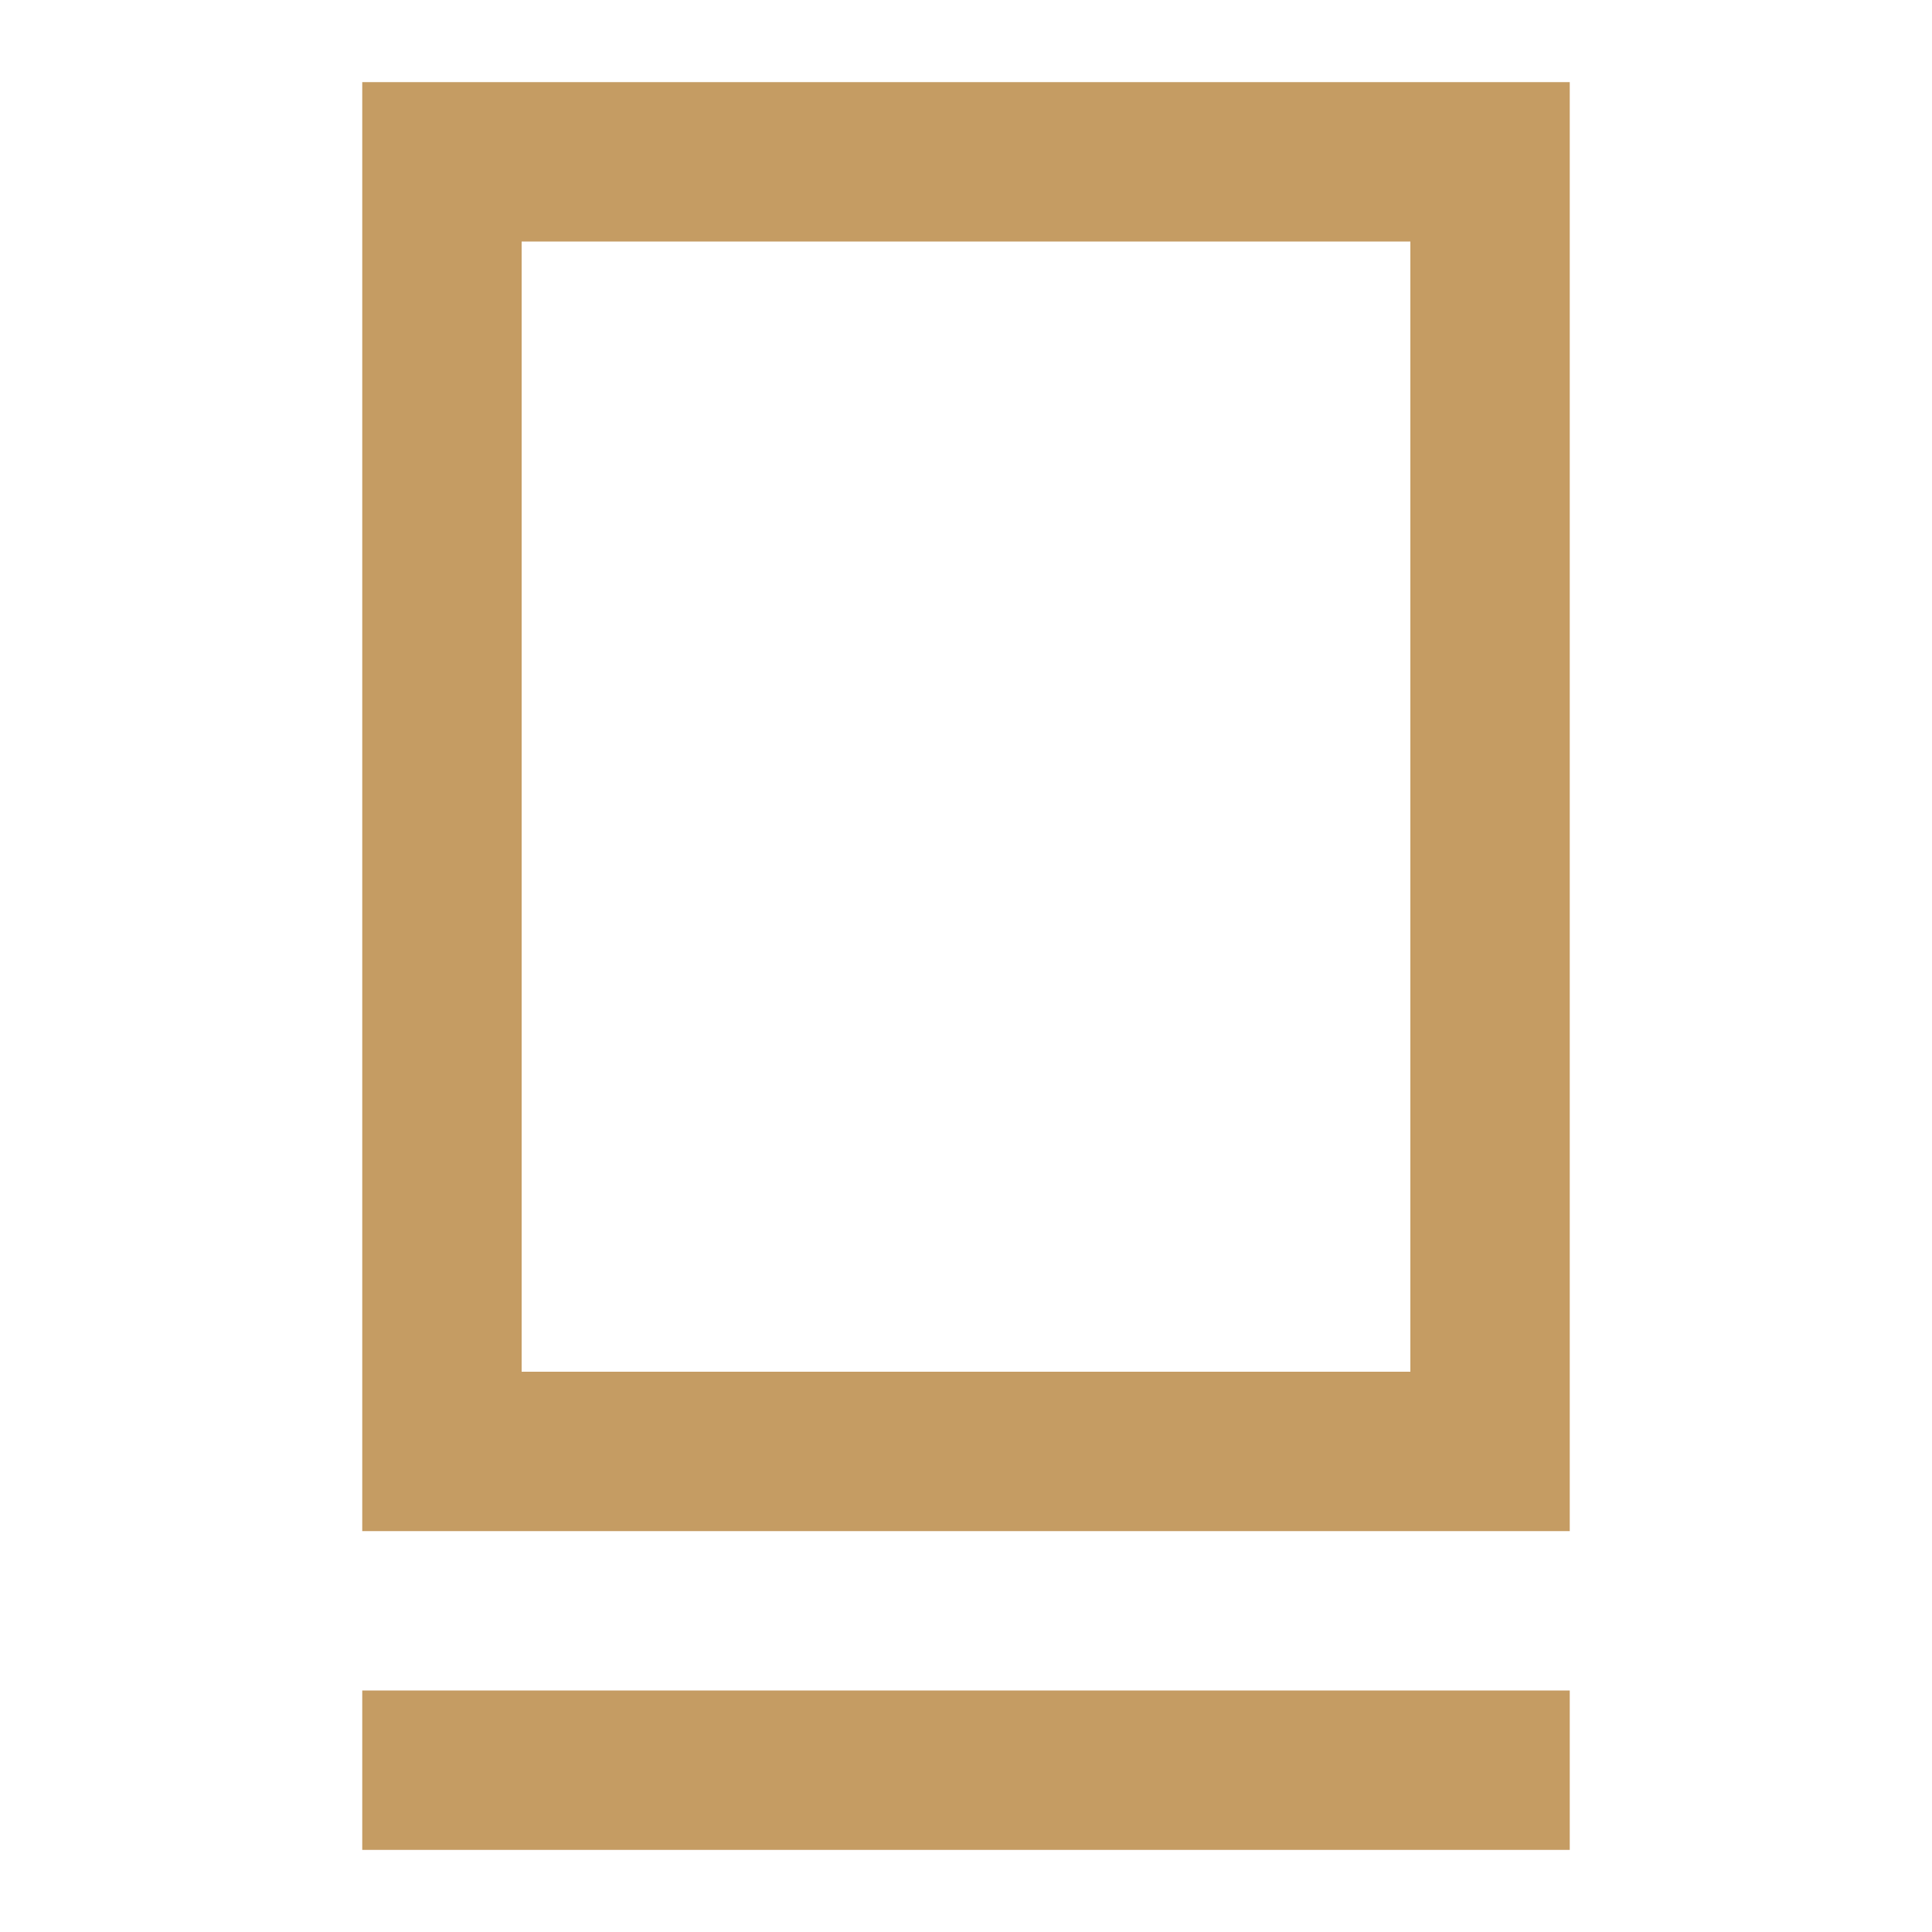<?xml version="1.0" encoding="utf-8"?>
<!-- Generator: Adobe Illustrator 19.0.0, SVG Export Plug-In . SVG Version: 6.00 Build 0)  -->
<svg version="1.1" id="Layer_1" xmlns="http://www.w3.org/2000/svg" xmlns:xlink="http://www.w3.org/1999/xlink" x="0px" y="0px"
	 viewBox="-299 377 40 40" style="enable-background:new -299 377 40 40;" xml:space="preserve">
<style type="text/css">
	.st0{fill:none;}
	.st1{fill:#C59C63;}
</style>
<title>ic-1 copy 4</title>
<desc>Created with Sketch.</desc>
<g id="_x32_-services">
	<g id="_x31_-m-main" transform="translate(-149, -5055)">
		<g id="_x31_-copy-3" transform="translate(0, 5024)">
			<g id="content" transform="translate(15, 30)">
				<g id="ic-1-copy-4" transform="translate(127, 0)">
					<rect id="Rectangle-88" x="-292" y="378" class="st0" width="40" height="40"/>
					<path id="Rectangle-89" class="st1" d="M-284.5,383L-284.5,383l3.3-3.3v30l-3.3-3.3h25l-3.3,3.3v-30l3.3,3.3H-284.5z
						 M-284.5,379.7h25v30h-25V379.7L-284.5,379.7z"/>
					<rect id="Rectangle-89-Copy-2" x="-284.5" y="413" class="st1" width="25" height="3.3"/>
				</g>
			</g>
		</g>
	</g>
</g>
</svg>

